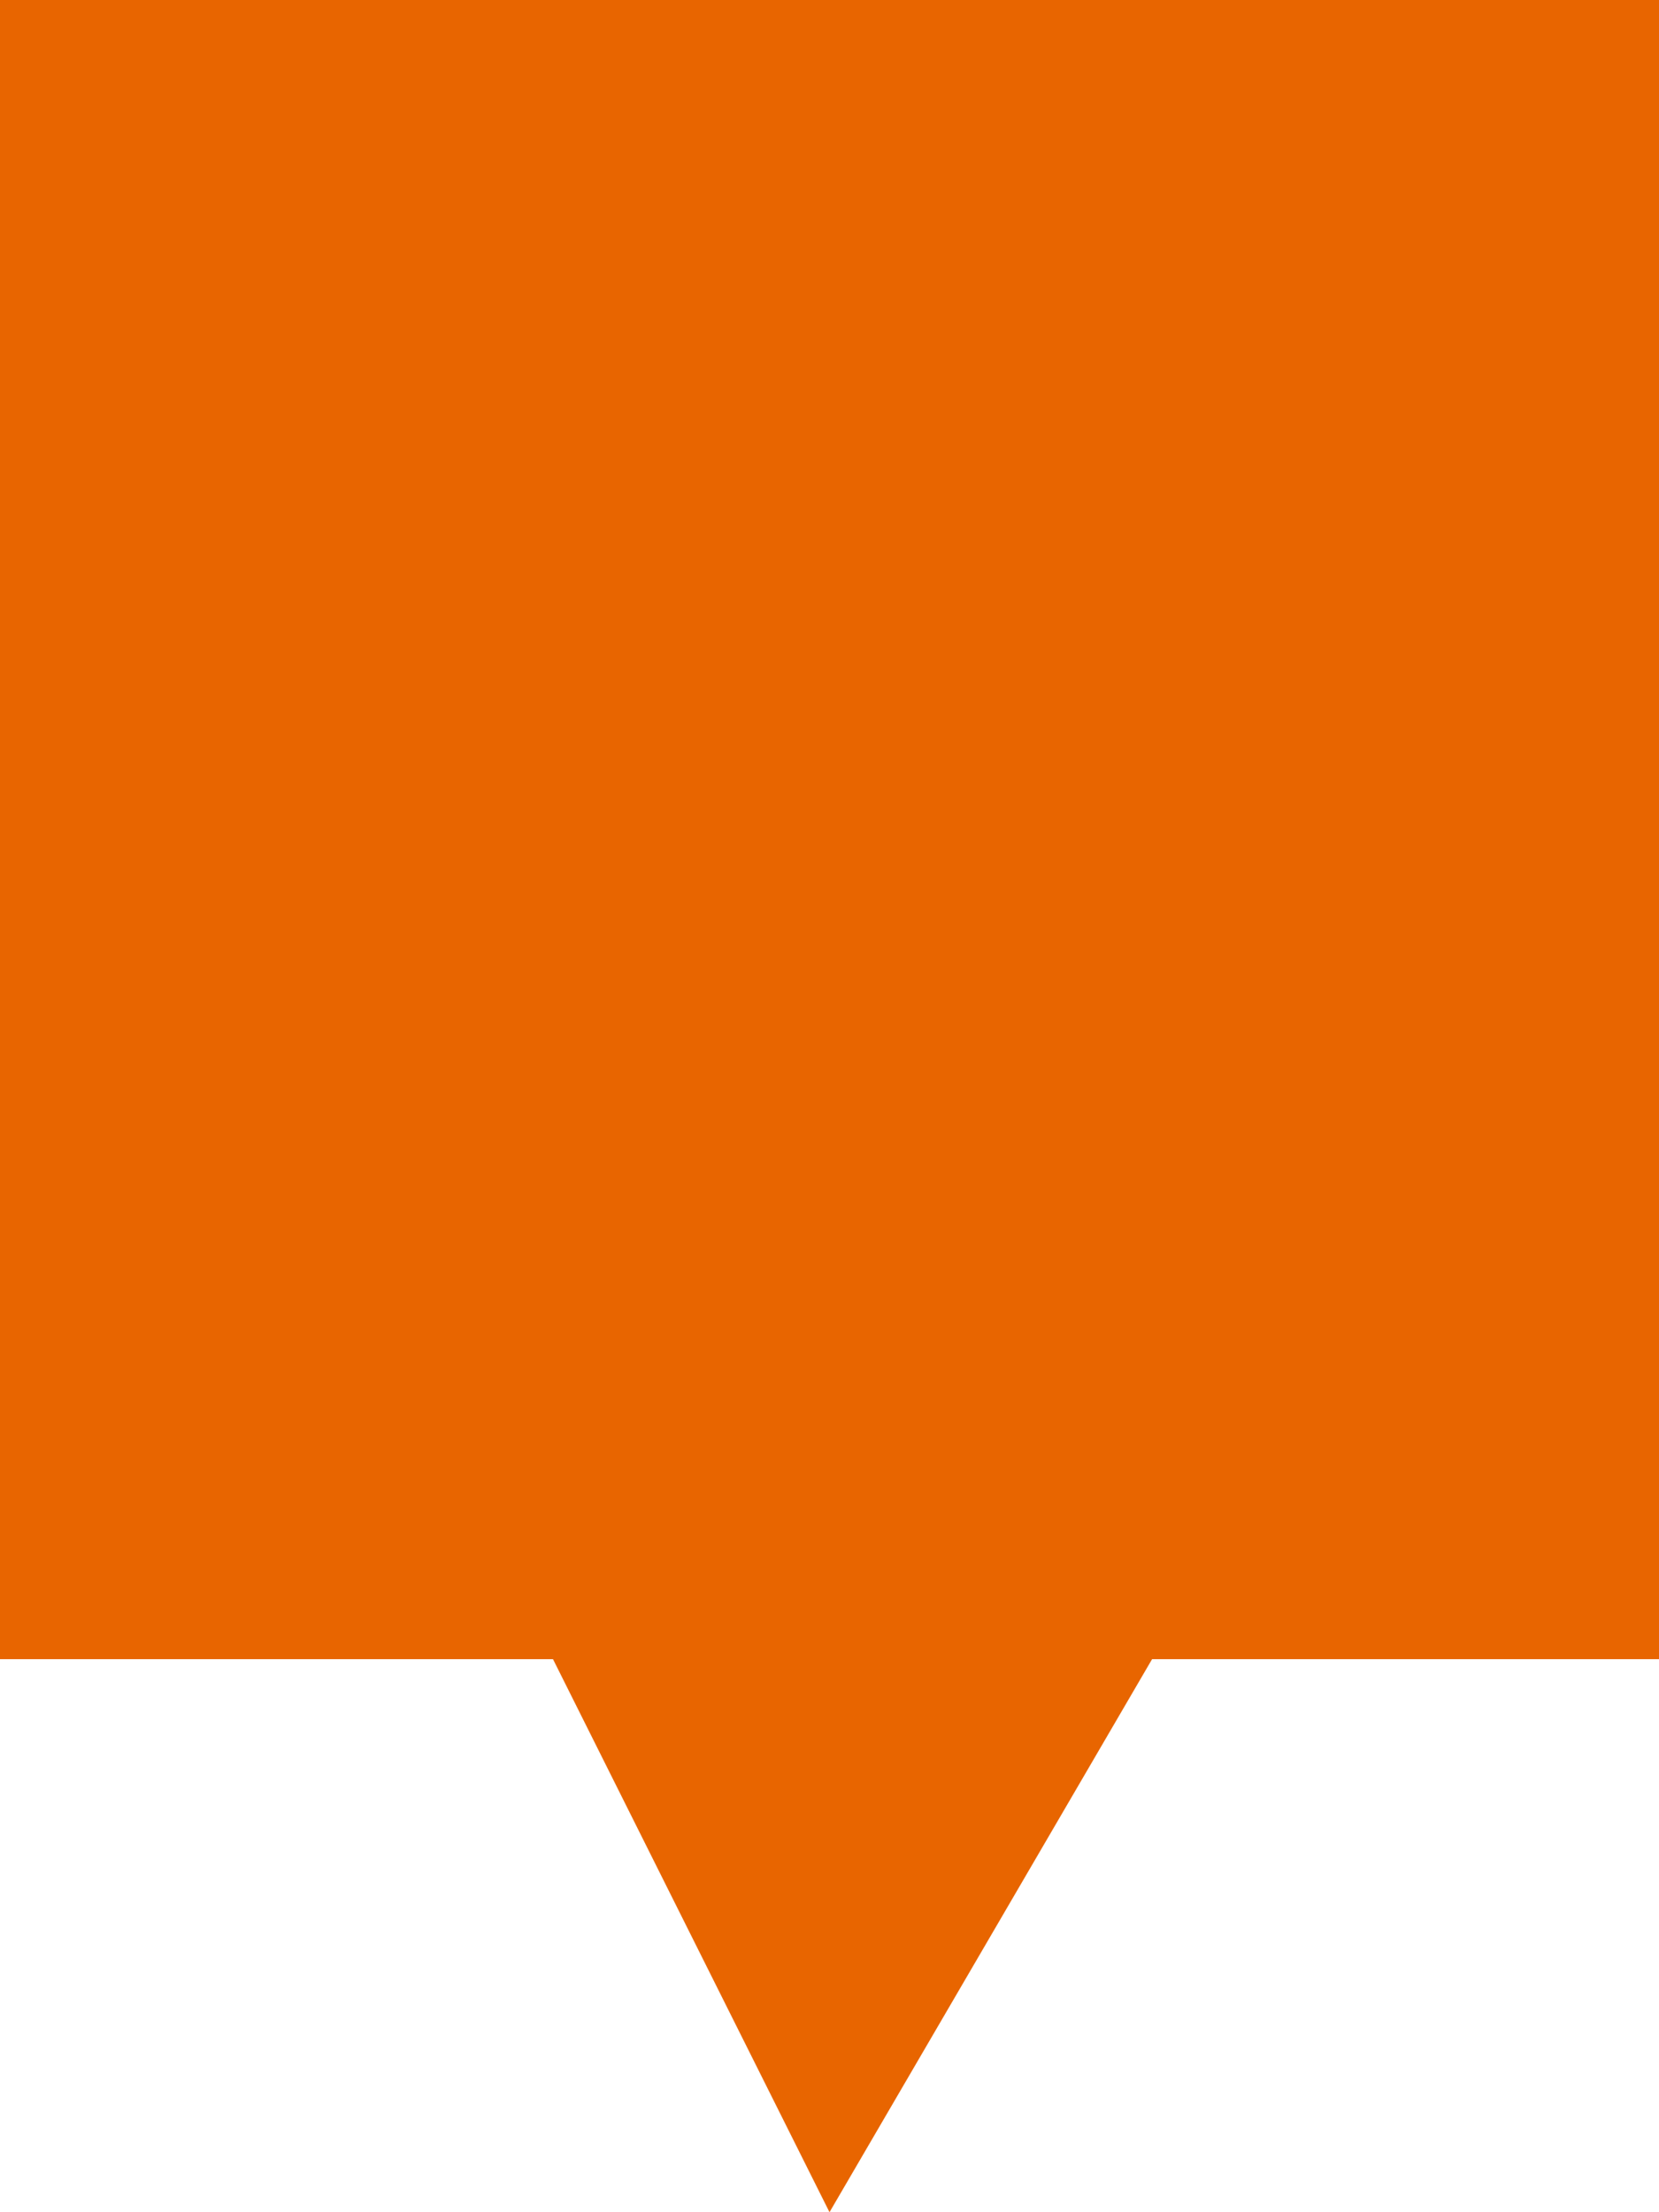 <?xml version="1.0" encoding="UTF-8"?>
<svg 
    width   =   "36px" 
    height  =   "48px" 
    viewBox =   "0 0 36 48" 
    version =   "1.1" 
    xmlns   =   "http://www.w3.org/2000/svg" 
    xmlns:xlink="http://www.w3.org/1999/xlink">

    <path 
        d       =   "M0,0 L36,0 L36,36 L25,36 L18,48 L12,36 L0,36 L0,0"
        fill    =   "#E86500"
    ></path>

</svg>
